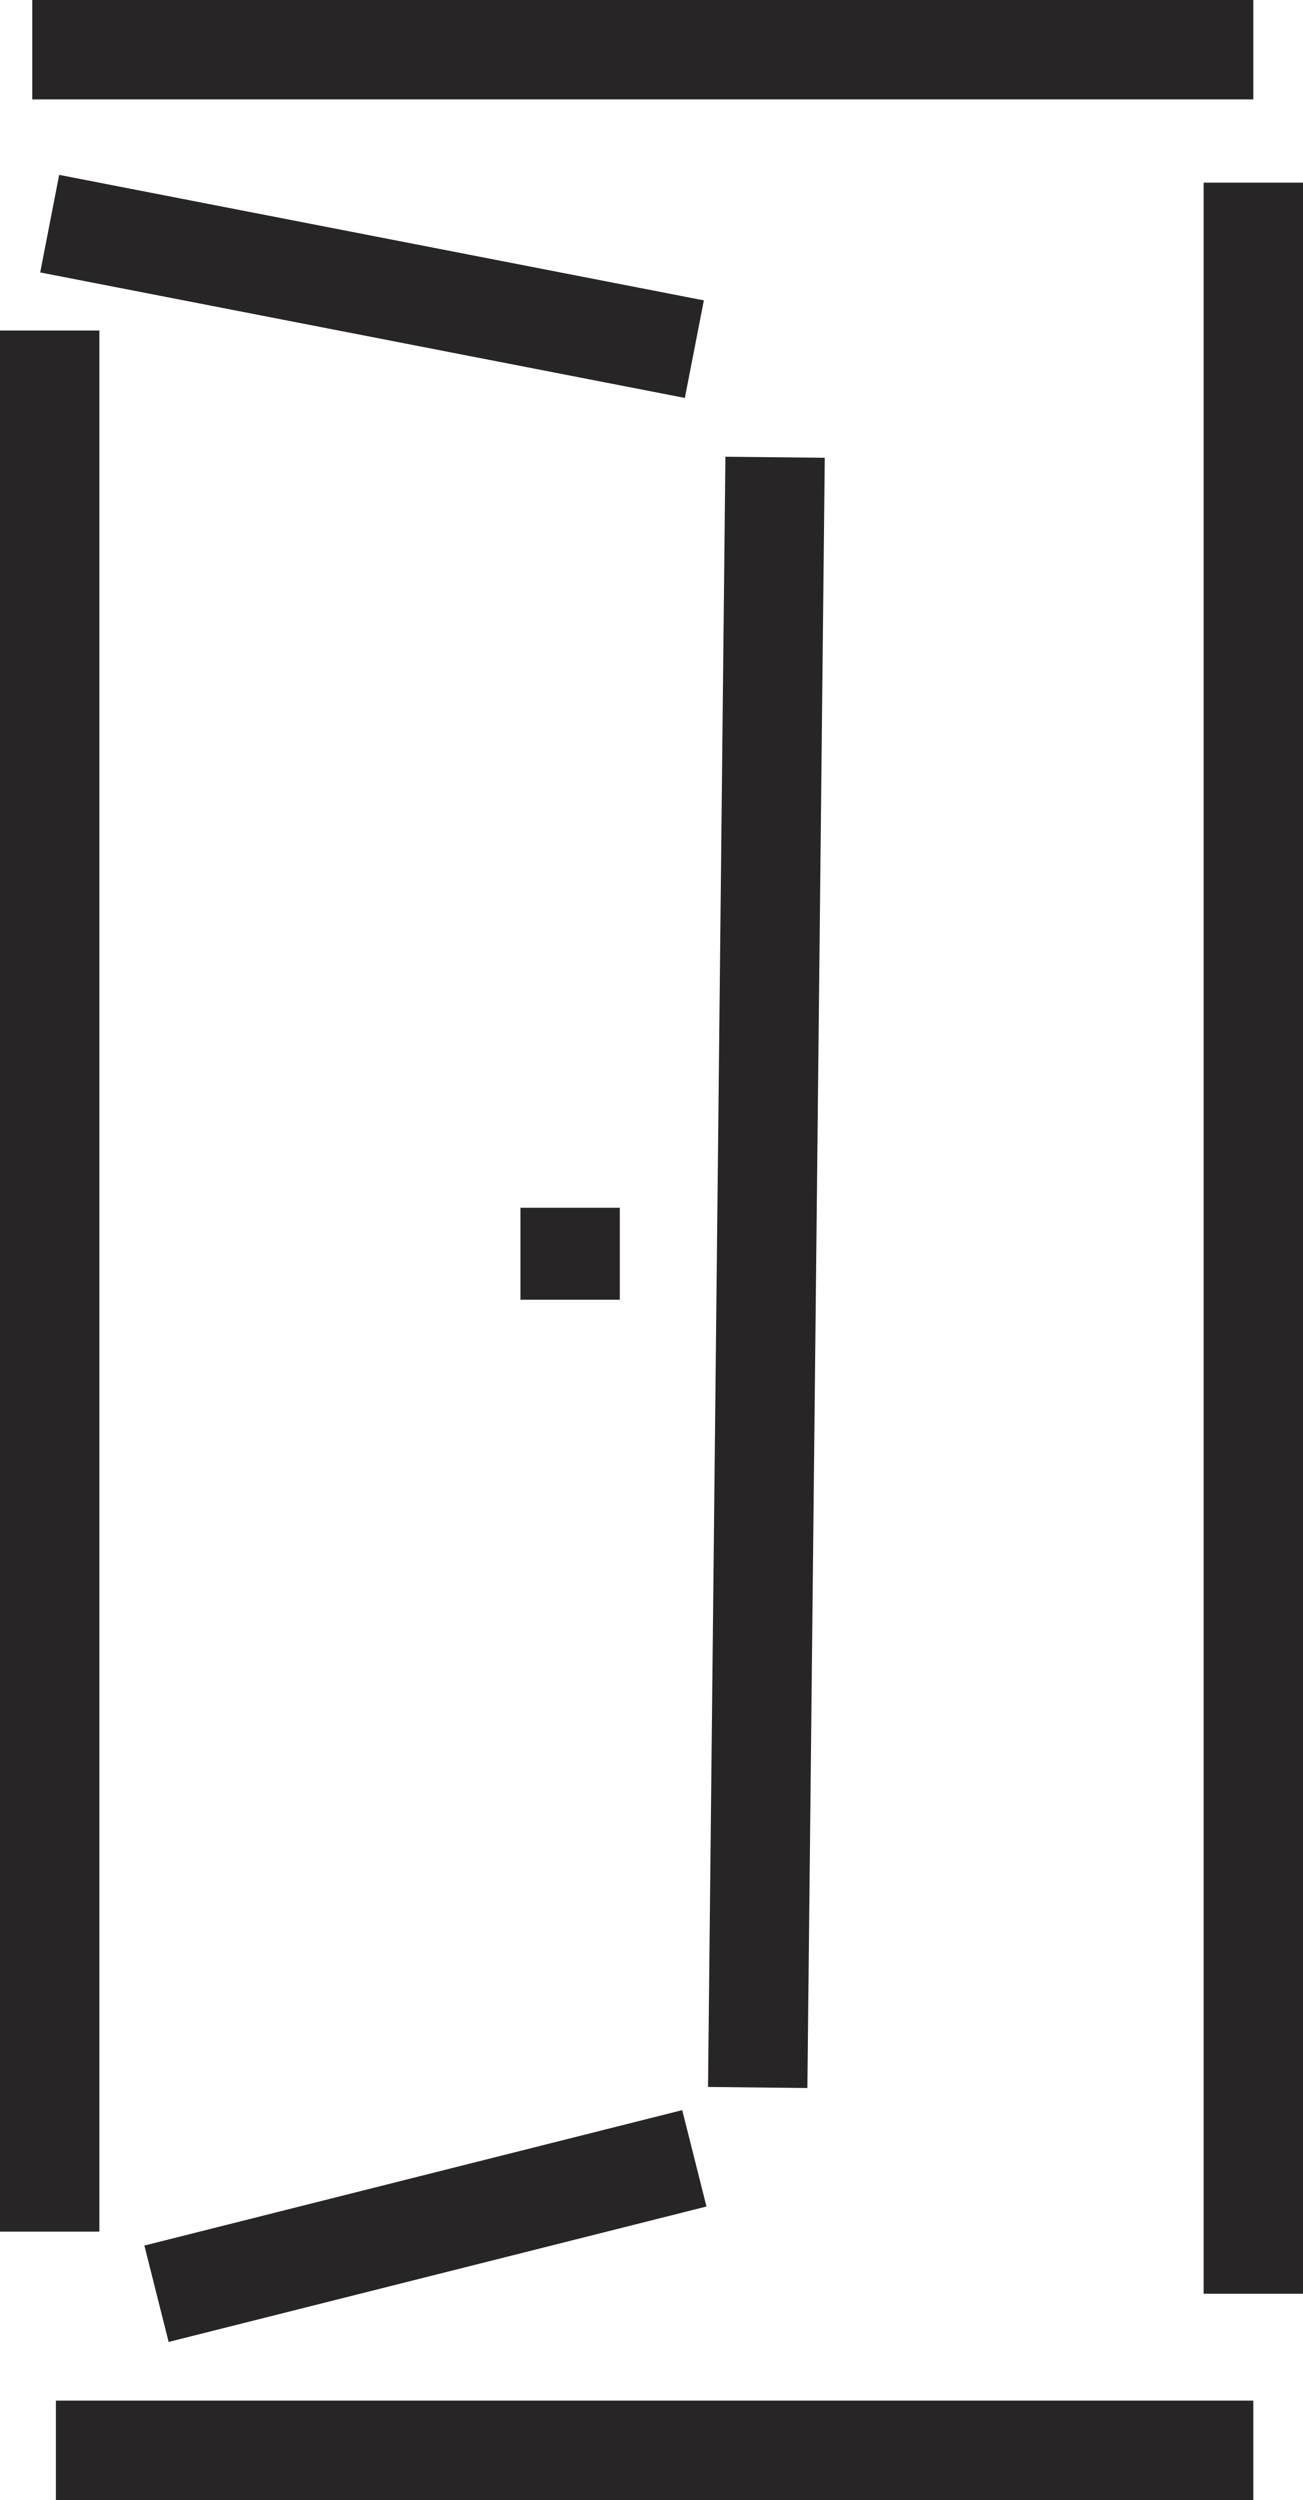 <?xml version="1.0" encoding="UTF-8"?><svg id="Layer_2" xmlns="http://www.w3.org/2000/svg" viewBox="0 0 104.9 201.2"><defs><style>.cls-1{fill:none;stroke:#272525;stroke-miterlimit:10;stroke-width:8px;}</style></defs><g id="Layer_1-2"><line class="cls-1" x1="4" y1="26.6" x2="4" y2="179.6"/><line class="cls-1" x1="62.4" y1="36.8" x2="61" y2="168"/><line class="cls-1" x1="4" y1="18" x2="55.9" y2="28.1"/><line class="cls-1" x1="2.6" y1="4" x2="100.9" y2="4"/><line class="cls-1" x1="100.9" y1="14.7" x2="100.9" y2="184.6"/><line class="cls-1" x1="4.5" y1="197.2" x2="100.9" y2="197.2"/><line class="cls-1" x1="12.6" y1="184.6" x2="55.9" y2="173.7"/><line class="cls-1" x1="45.9" y1="97.2" x2="45.9" y2="104.6"/></g></svg>